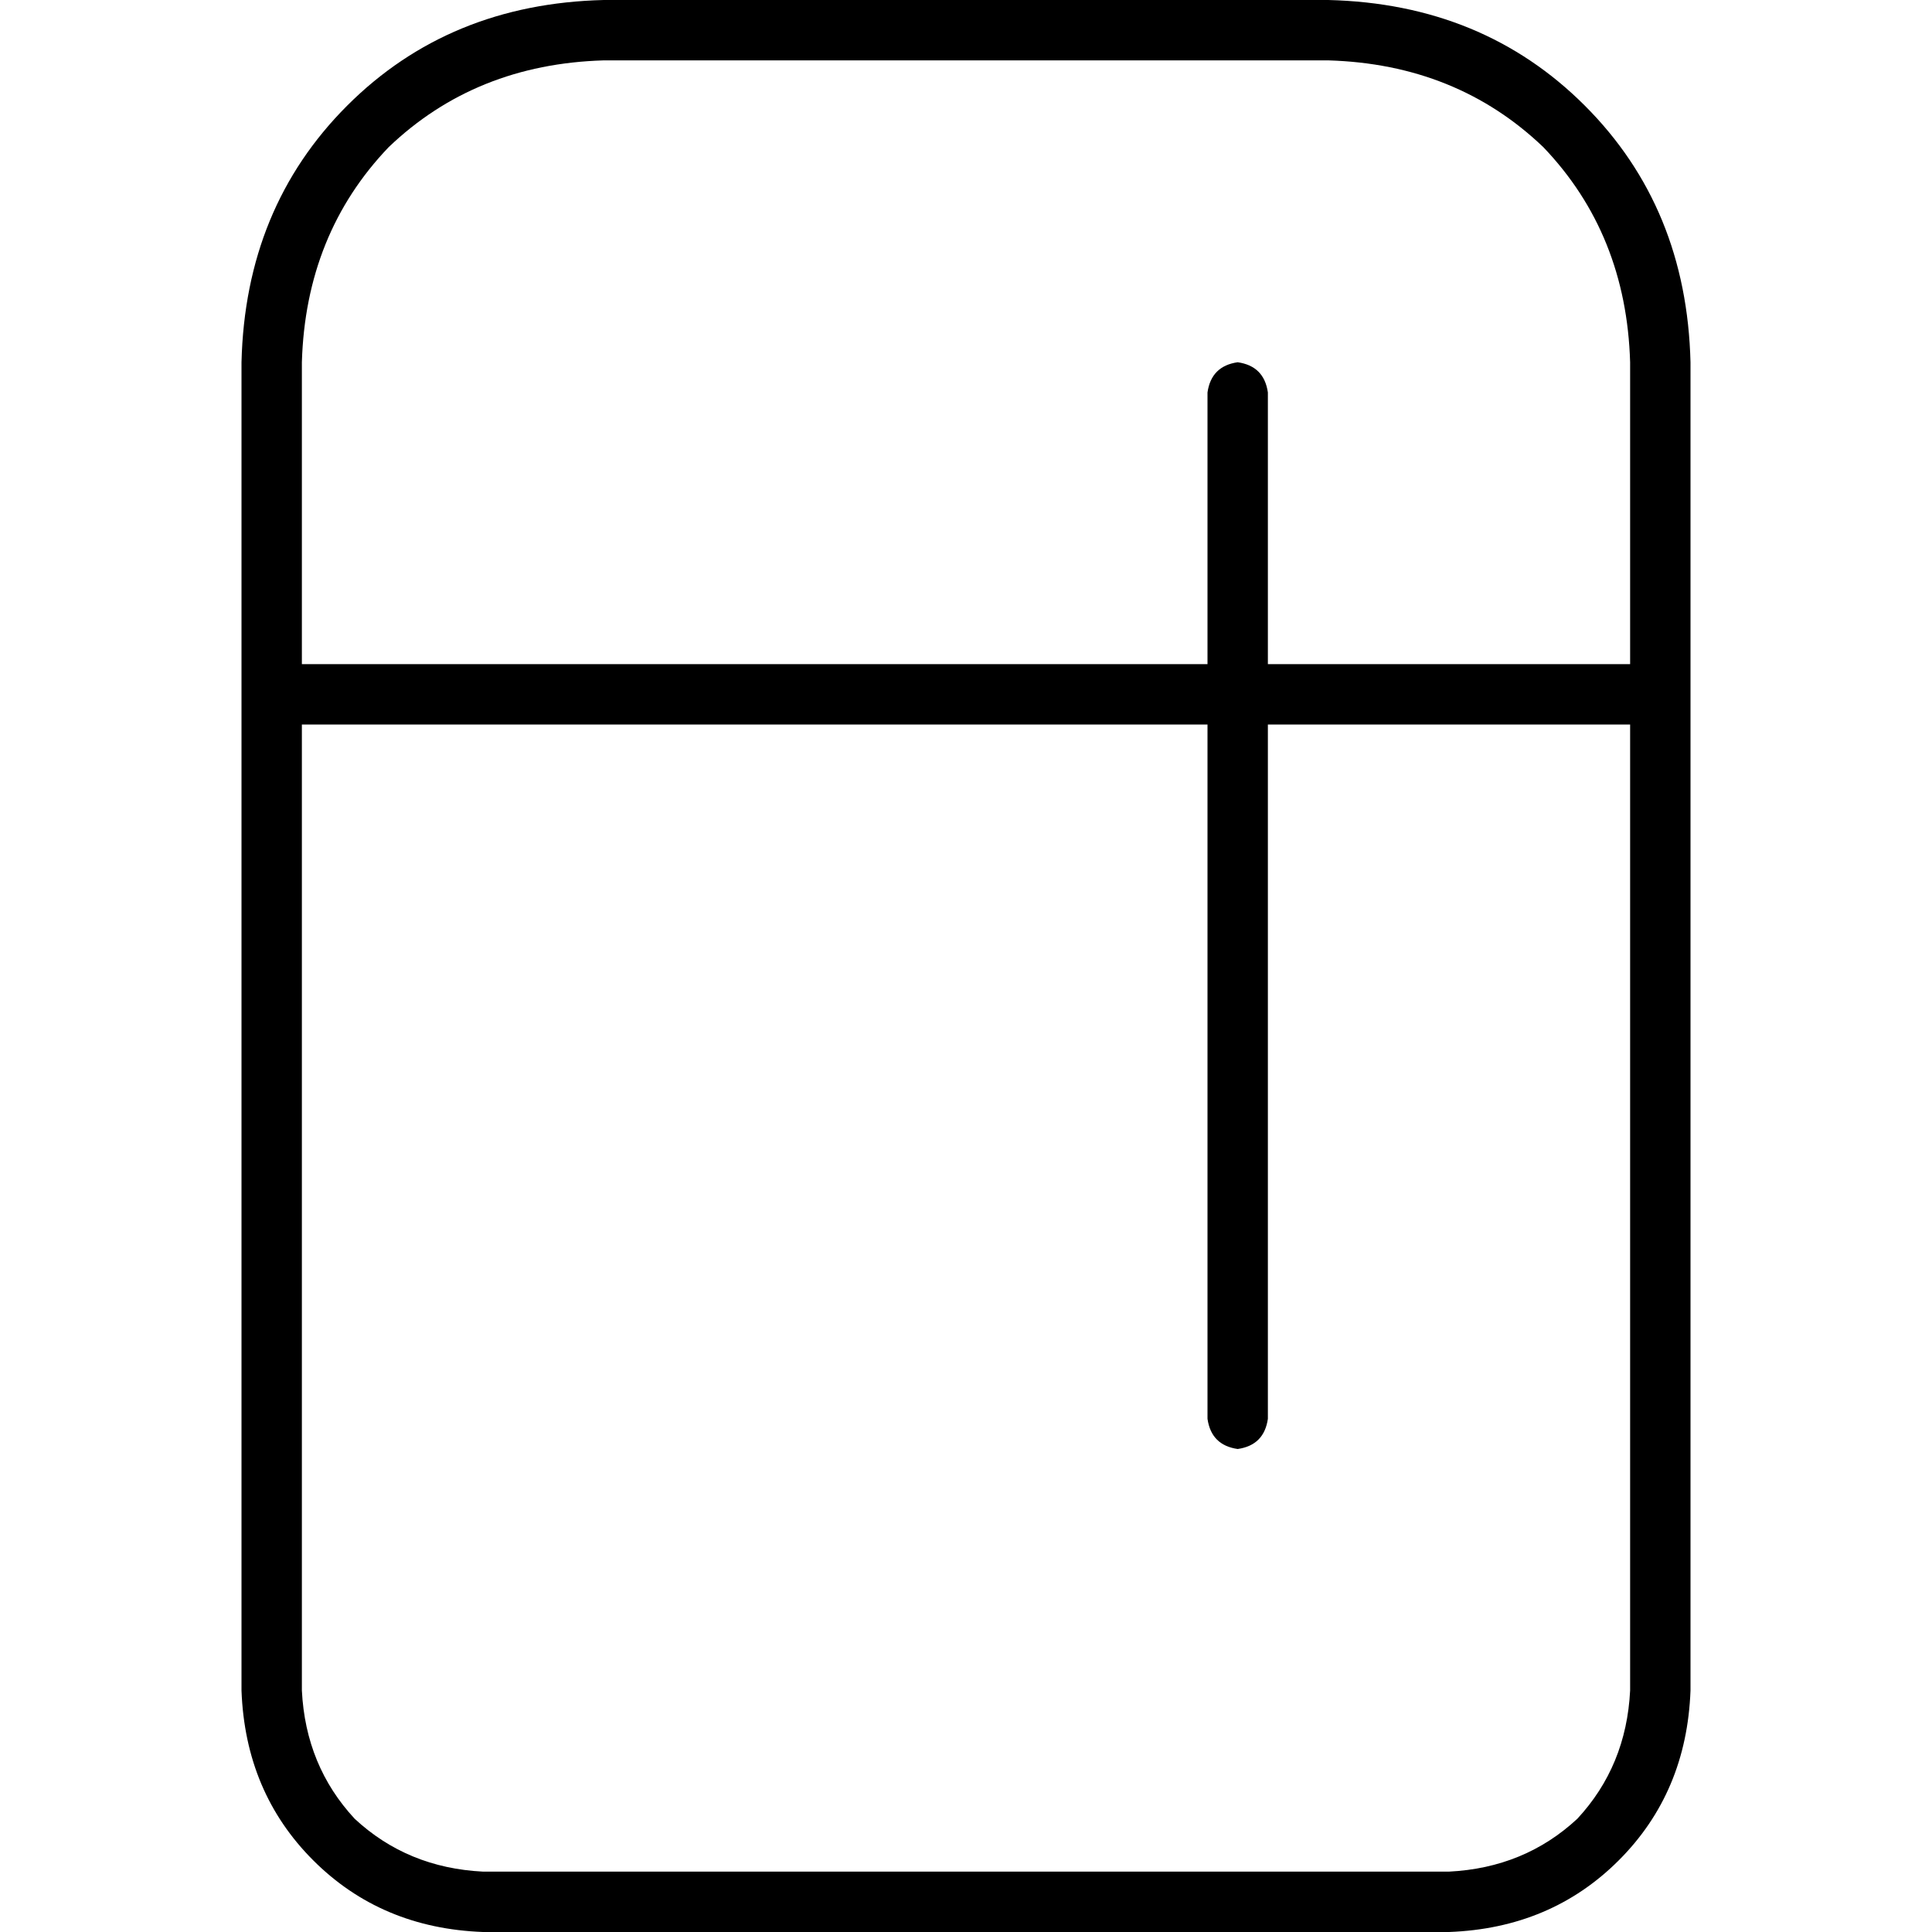 <svg xmlns="http://www.w3.org/2000/svg" viewBox="0 0 512 512">
  <path d="M 352 16 Q 386 17 409 39 L 409 39 L 409 39 Q 431 62 432 96 L 432 176 L 432 176 L 336 176 L 336 176 L 336 104 L 336 104 Q 335 97 328 96 Q 321 97 320 104 L 320 176 L 320 176 L 80 176 L 80 176 L 80 96 L 80 96 Q 81 62 103 39 Q 126 17 160 16 L 352 16 L 352 16 Z M 320 192 L 320 376 L 320 192 L 320 376 Q 321 383 328 384 Q 335 383 336 376 L 336 192 L 336 192 L 432 192 L 432 192 L 432 448 L 432 448 Q 431 468 418 482 Q 404 495 384 496 L 128 496 L 128 496 Q 108 495 94 482 Q 81 468 80 448 L 80 192 L 80 192 L 320 192 L 320 192 Z M 64 96 L 64 184 L 64 96 L 64 184 L 64 448 L 64 448 Q 65 475 83 493 Q 101 511 128 512 L 384 512 L 384 512 Q 411 511 429 493 Q 447 475 448 448 L 448 184 L 448 184 L 448 96 L 448 96 Q 447 55 420 28 Q 393 1 352 0 L 160 0 L 160 0 Q 119 1 92 28 Q 65 55 64 96 L 64 96 Z" />
</svg>